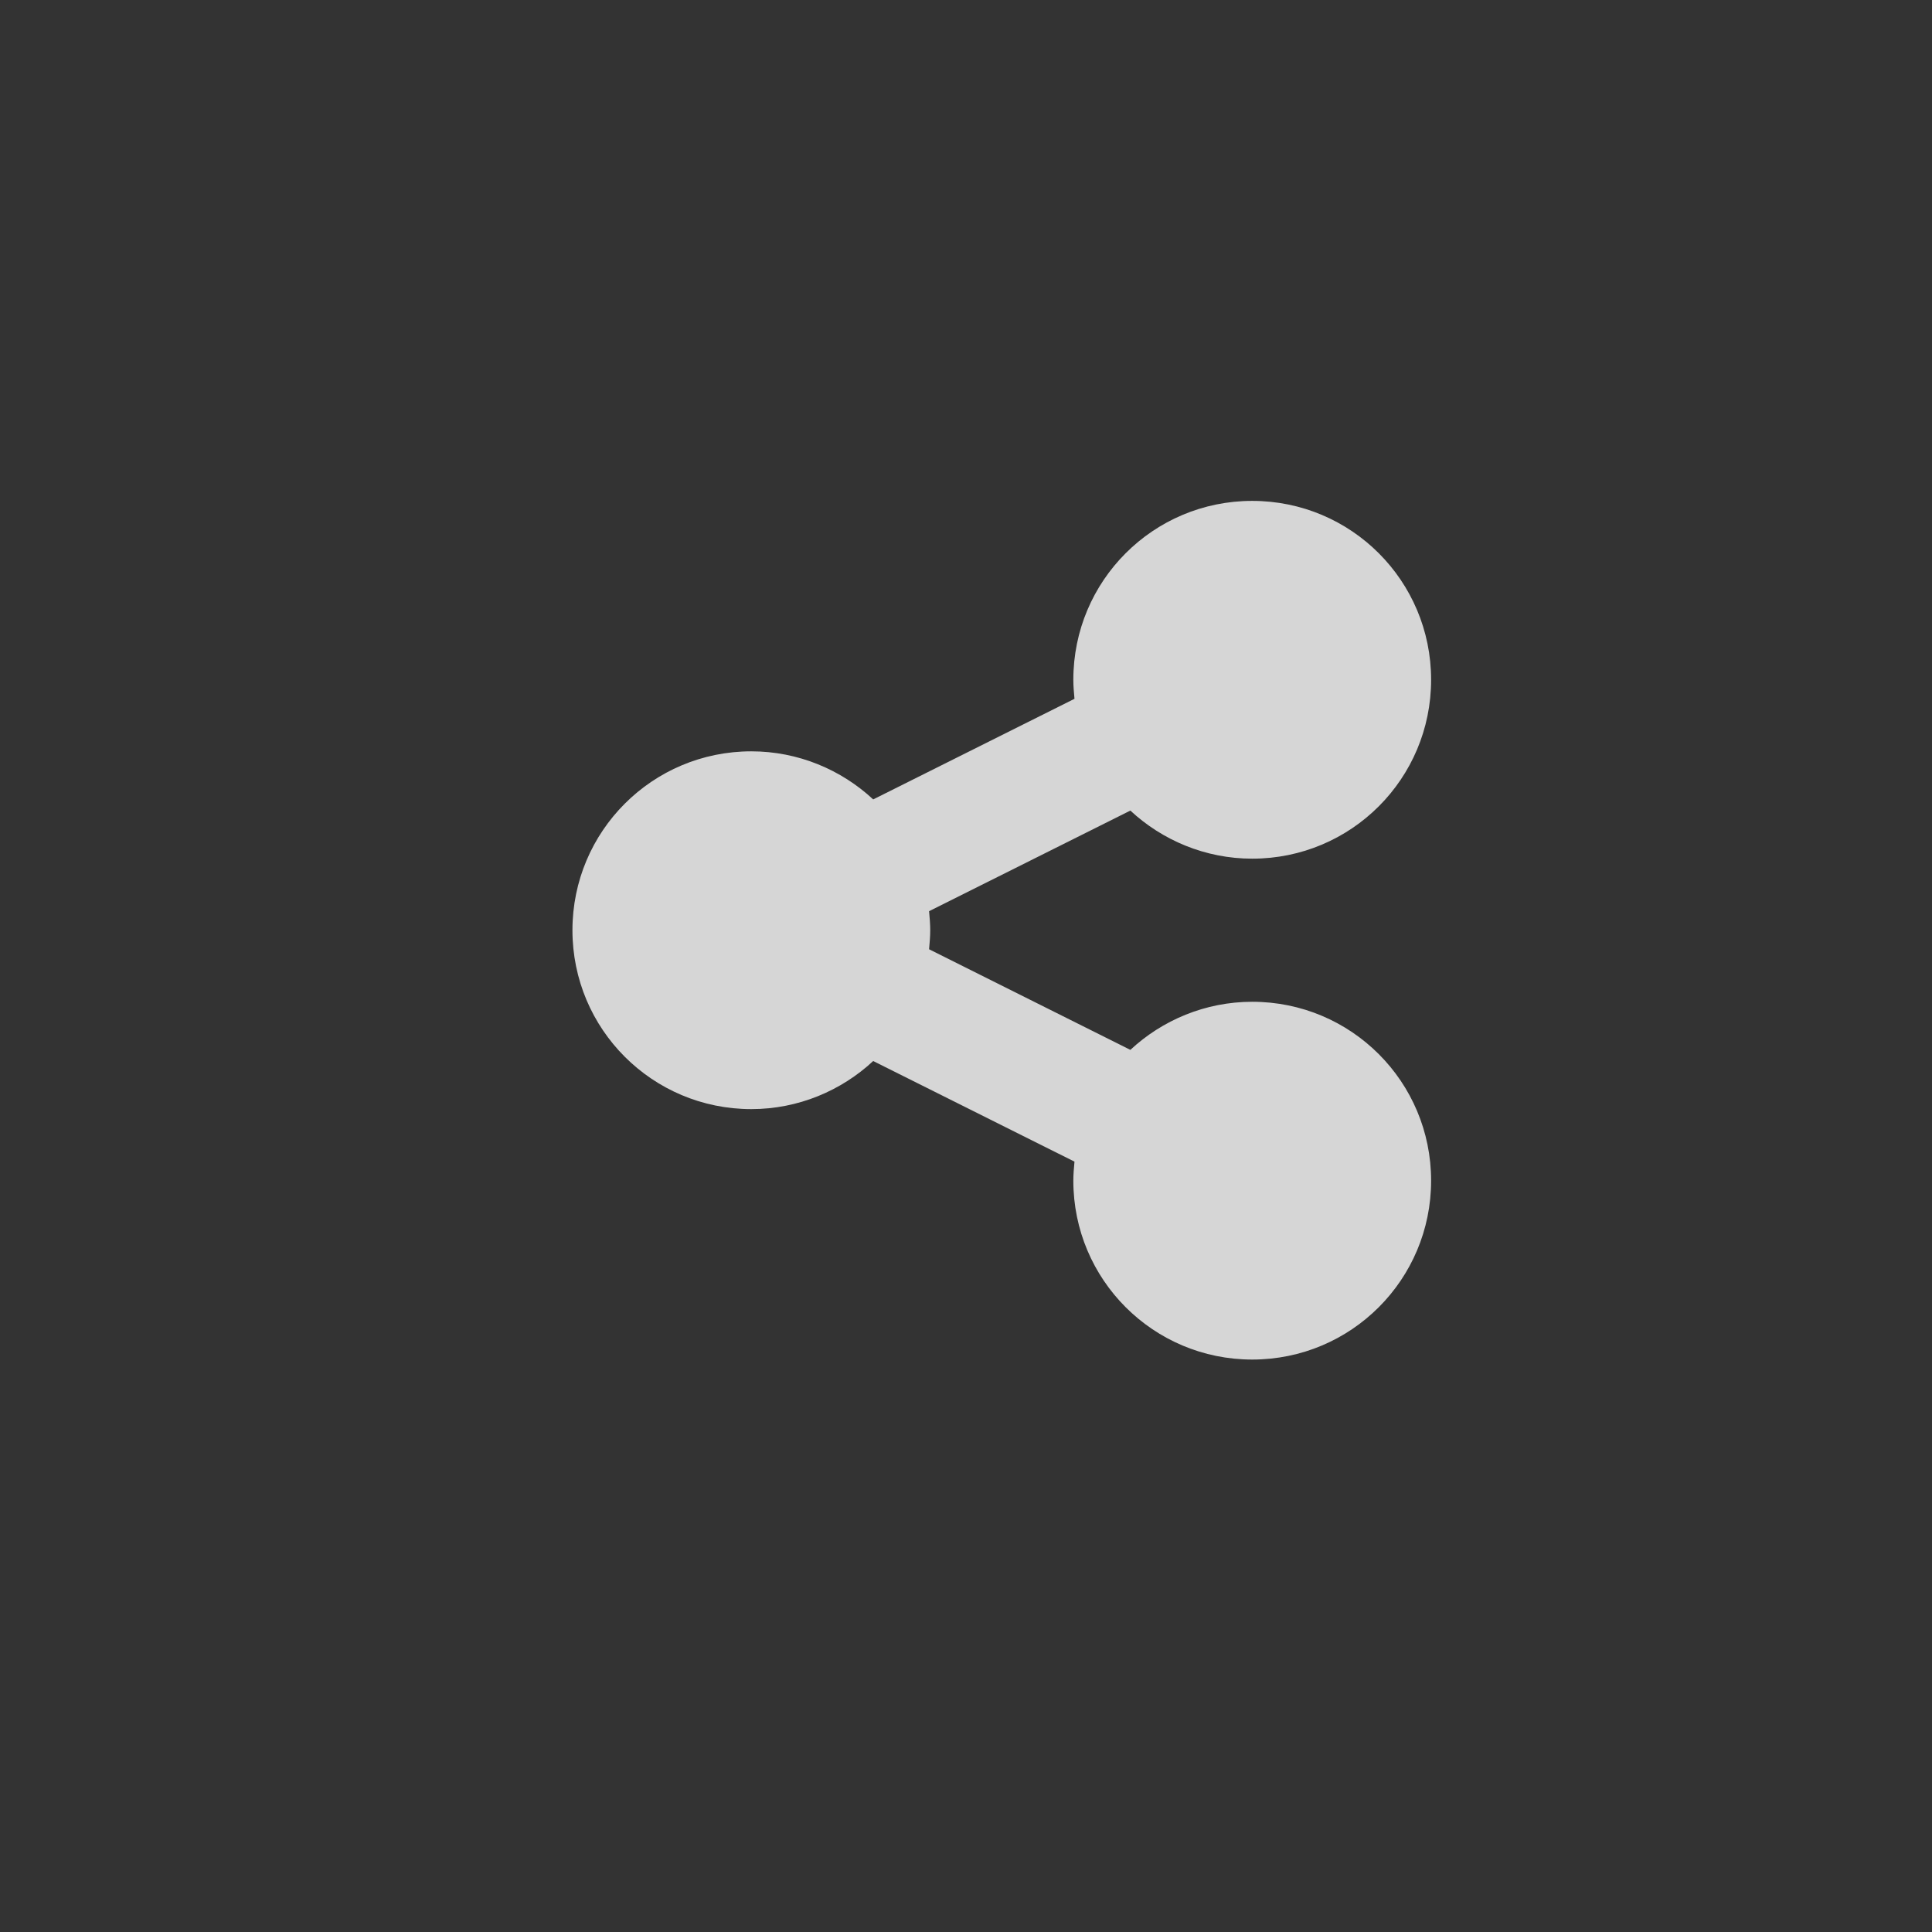 <?xml version="1.0" encoding="UTF-8"?>
<svg width="27px" height="27px" viewBox="0 0 27 27" version="1.1" xmlns="http://www.w3.org/2000/svg" xmlns:xlink="http://www.w3.org/1999/xlink">
    <rect x="0" y="0" width="27" height="27" fill="#333333" stroke="none"/>
    <!-- Generator: Sketch 51.3 (57544) - http://www.bohemiancoding.com/sketch -->
    <title>Icon/left-nav-Connect</title>
    <desc>Created with Sketch.</desc>
    <defs></defs>
    <g id="Icon/left-nav-Connect" stroke="none" stroke-width="1" fill="none" fill-rule="evenodd" fill-opacity="0.8">
        <path d="M17.5,14 C18.883,14 20,15.117 20,16.5 C20,17.883 18.883,19 17.5,19 C16.117,19 15,17.883 15,16.5 C15,16.414 15.008,16.32 15.016,16.234 L12.203,14.828 C11.758,15.242 11.156,15.5 10.5,15.5 C9.117,15.5 8,14.383 8,13 C8,11.617 9.117,10.5 10.5,10.5 C11.156,10.5 11.758,10.758 12.203,11.172 L15.016,9.766 C15.008,9.68 15,9.586 15,9.5 C15,8.117 16.117,7 17.5,7 C18.883,7 20,8.117 20,9.5 C20,10.883 18.883,12 17.5,12 C16.844,12 16.242,11.742 15.797,11.328 L12.984,12.734 C12.992,12.82 13,12.914 13,13 C13,13.086 12.992,13.18 12.984,13.266 L15.797,14.672 C16.242,14.258 16.844,14 17.5,14 Z" id="Icon" fill="#FFFFFF"></path>
    </g>
</svg>
